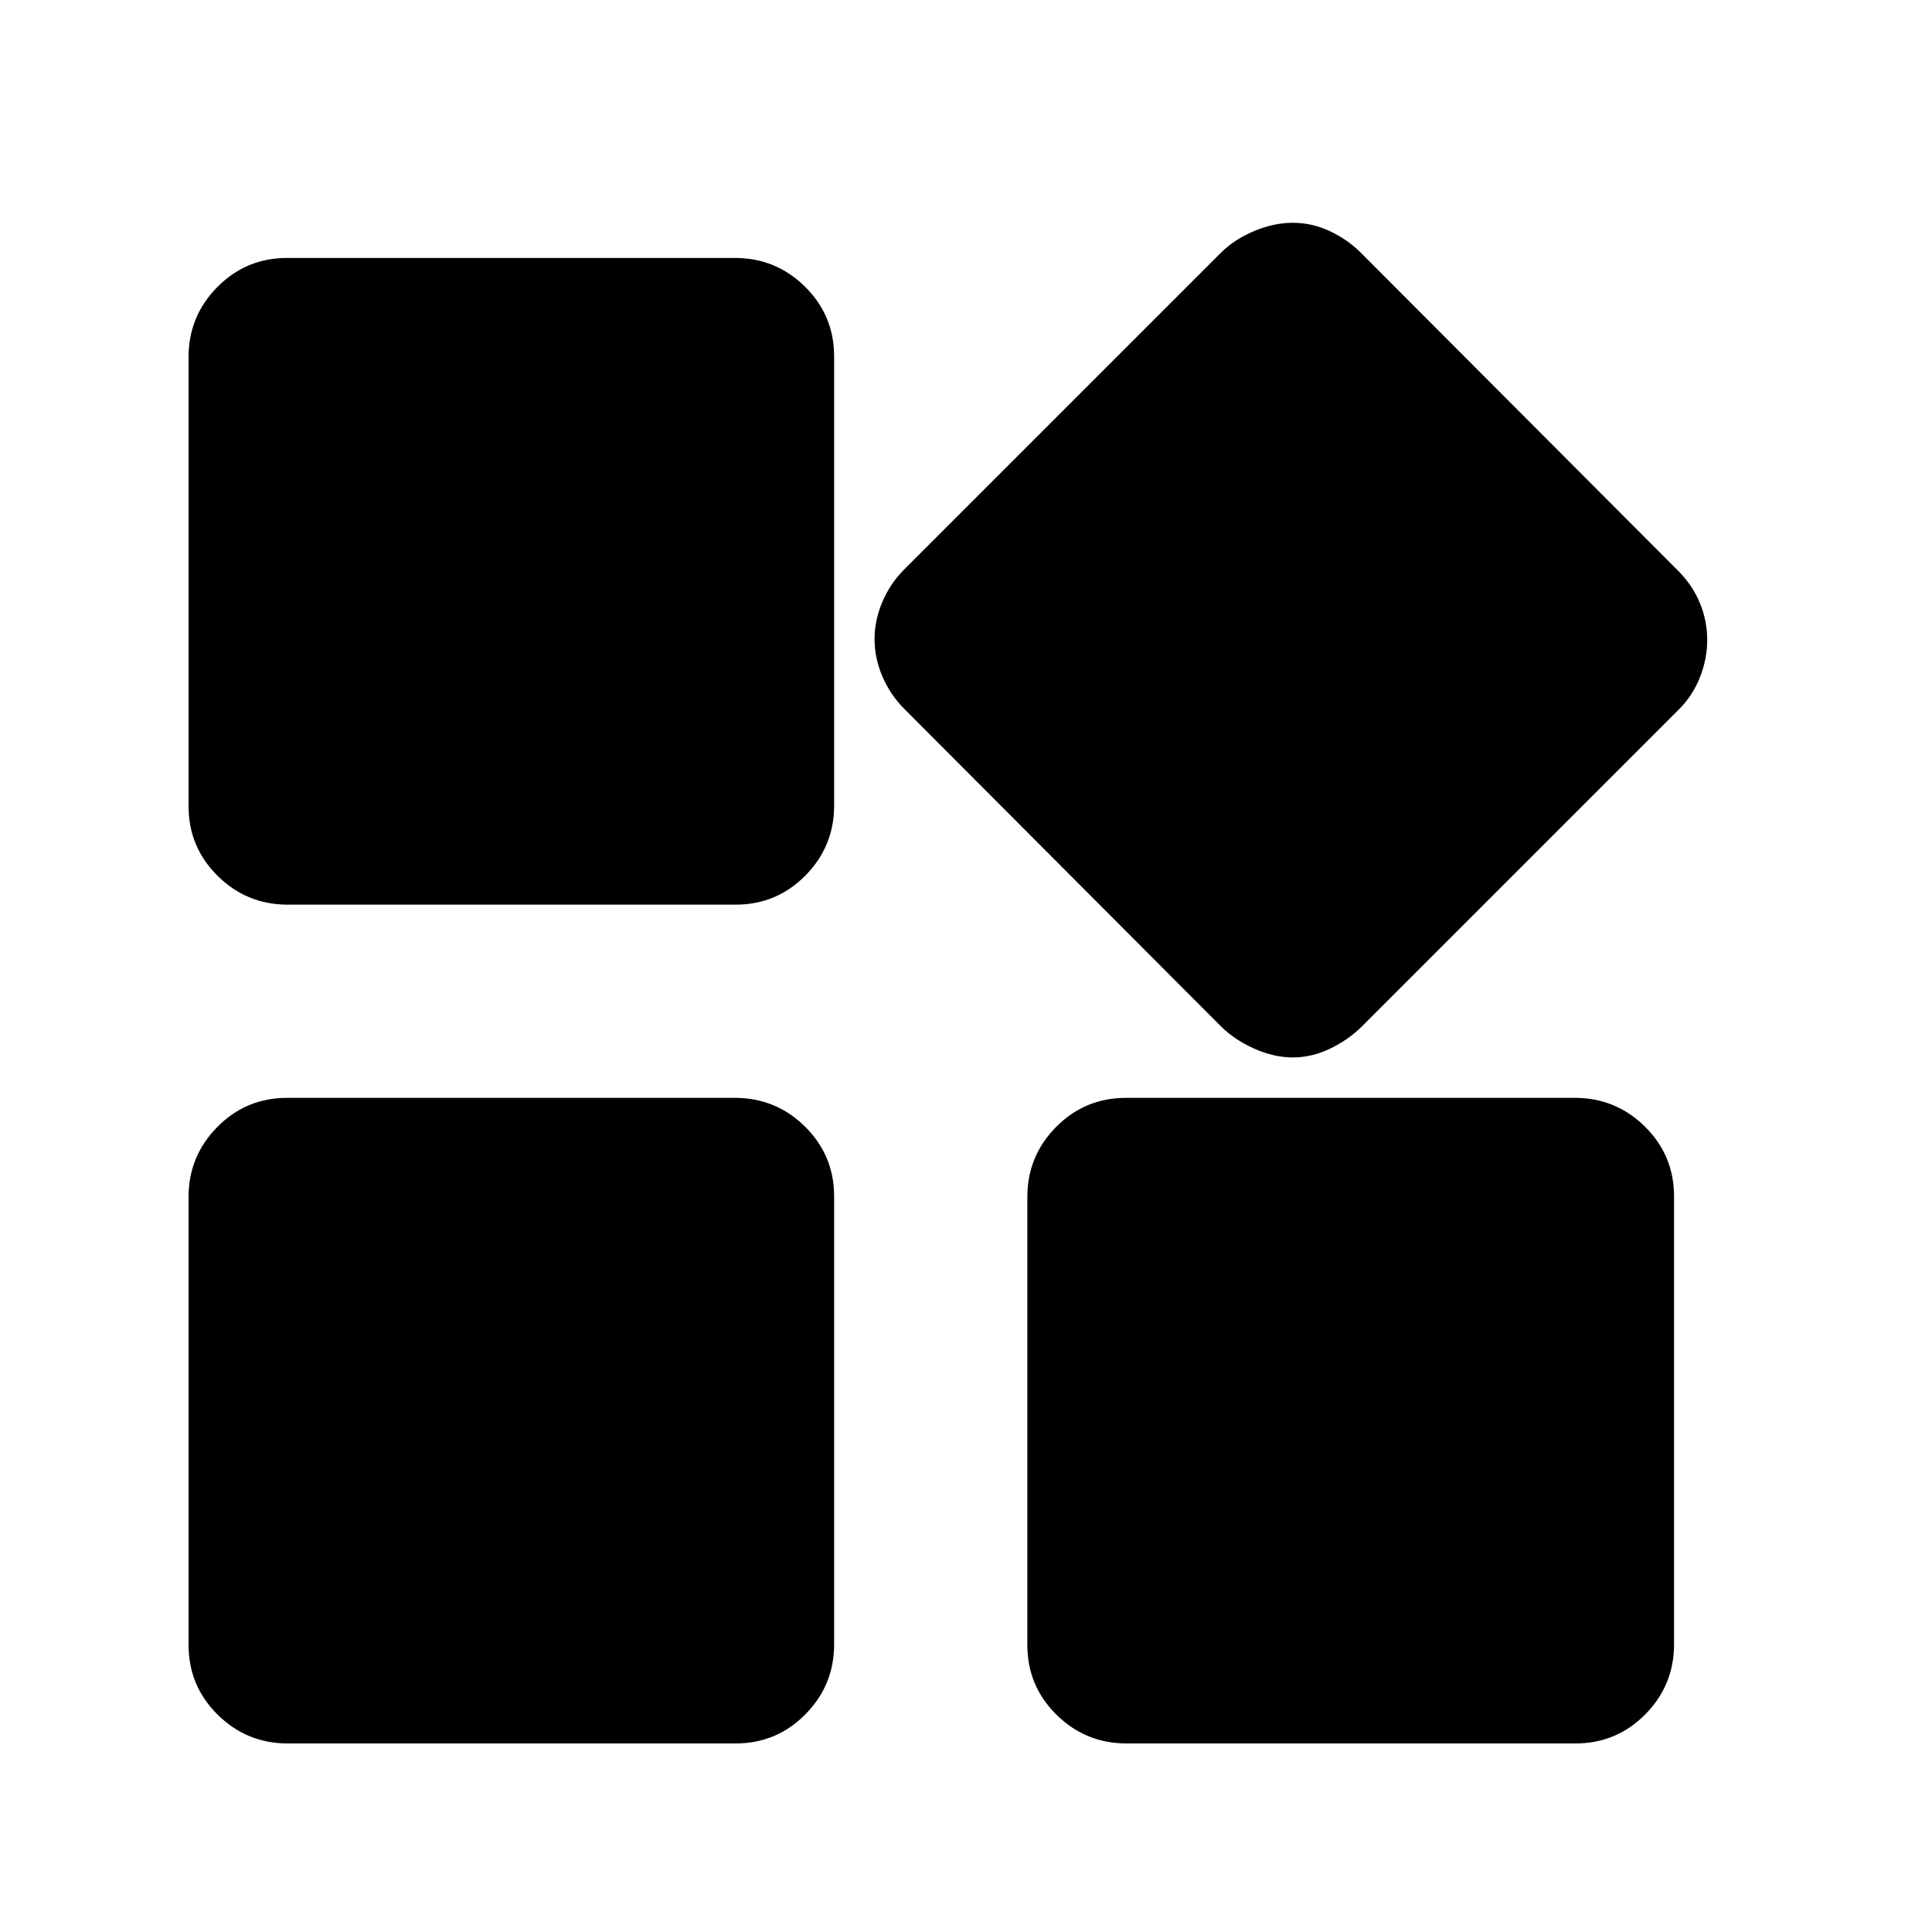<svg xmlns="http://www.w3.org/2000/svg" height="20" viewBox="0 -960 960 960" width="20"><path d="M606.609-450.087 449.473-607.609q-7.082-7.095-10.995-16.222-3.913-9.126-3.913-18.587t3.913-18.587q3.913-9.126 10.609-15.822l157.522-157.522q6.695-6.696 16.521-10.826 9.827-4.131 19.288-4.131t18.304 4.131q8.844 4.13 15.54 10.826l157.701 158.087q7.082 7.096 10.712 15.94 3.631 8.843 3.631 18.304 0 9.461-3.631 18.588-3.63 9.126-10.326 15.821L676.827-450.087q-6.696 6.696-15.822 11.109t-18.587 4.413q-9.461 0-19.288-4.413-9.826-4.413-16.521-11.109ZM93.693-559.438v-223.105q0-20.37 14.295-34.827 14.295-14.457 34.665-14.457h222.541q20.37 0 34.827 14.295 14.456 14.295 14.456 34.665v223.106q0 20.37-14.295 34.827-14.295 14.457-34.665 14.457h-222.54q-20.37 0-34.827-14.295-14.457-14.296-14.457-34.666Zm416.784 416.785v-222.541q0-20.37 14.295-34.827 14.296-14.456 34.666-14.456h223.105q20.37 0 34.827 14.295 14.457 14.295 14.457 34.665v222.54q0 20.37-14.295 34.827-14.295 14.457-34.665 14.457H559.761q-20.37 0-34.827-14.295-14.457-14.295-14.457-34.665Zm-416.784 0v-222.541q0-20.37 14.295-34.827 14.295-14.456 34.665-14.456h222.541q20.37 0 34.827 14.295 14.456 14.295 14.456 34.665v222.54q0 20.37-14.295 34.827-14.295 14.457-34.665 14.457h-222.54q-20.37 0-34.827-14.295-14.457-14.295-14.457-34.665Z"/></svg>